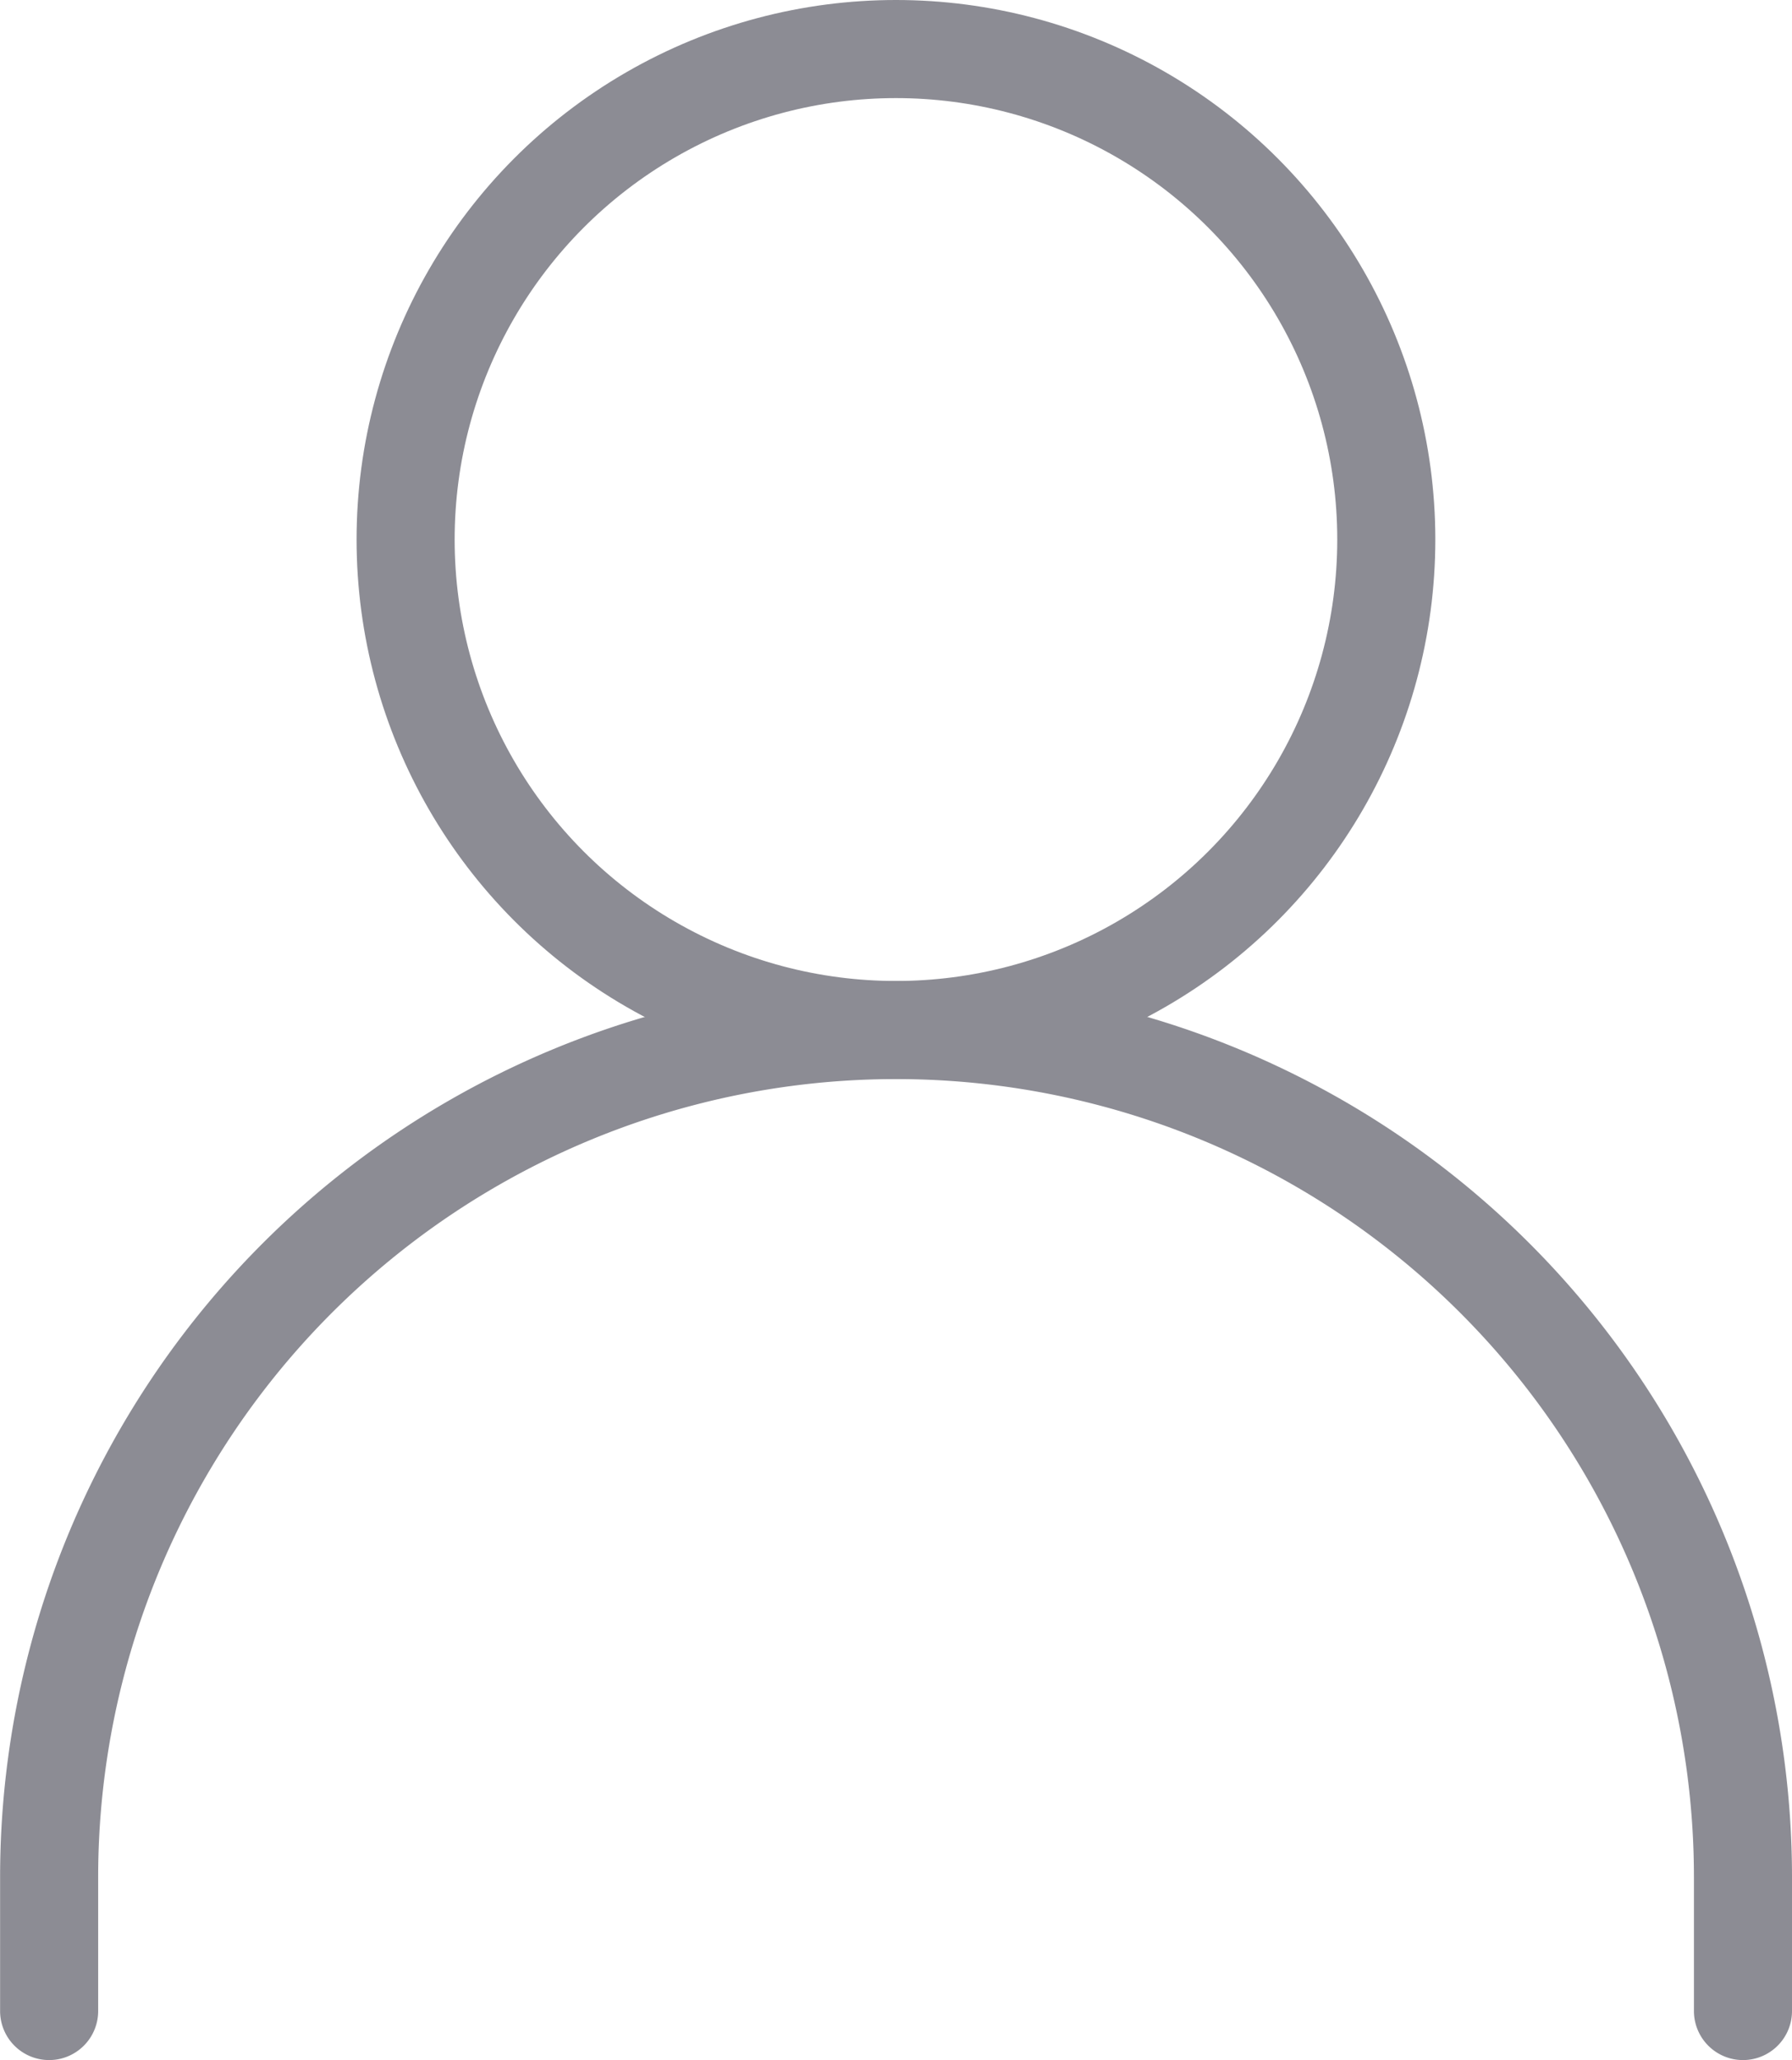 <svg xmlns="http://www.w3.org/2000/svg" width="18.273" height="21" viewBox="0 0 18.273 21">
  <g id="Group_86" data-name="Group 86" transform="translate(-315 -225)">
    <circle id="Ellipse_31" data-name="Ellipse 31" cx="5" cy="5" r="5" transform="translate(319.136 225.5)" fill="none" stroke="#8c8c94" stroke-linecap="round" stroke-linejoin="round" stroke-width="1"/>
    <path id="Path_88" data-name="Path 88" d="M332.773,246.5v-1.364a8.636,8.636,0,0,0-8.636-8.636h0a8.636,8.636,0,0,0-8.636,8.636V246.5" transform="translate(0 -1)" fill="none" stroke="#8c8c94" stroke-linecap="round" stroke-linejoin="round" stroke-width="1"/>
  </g>
</svg>
